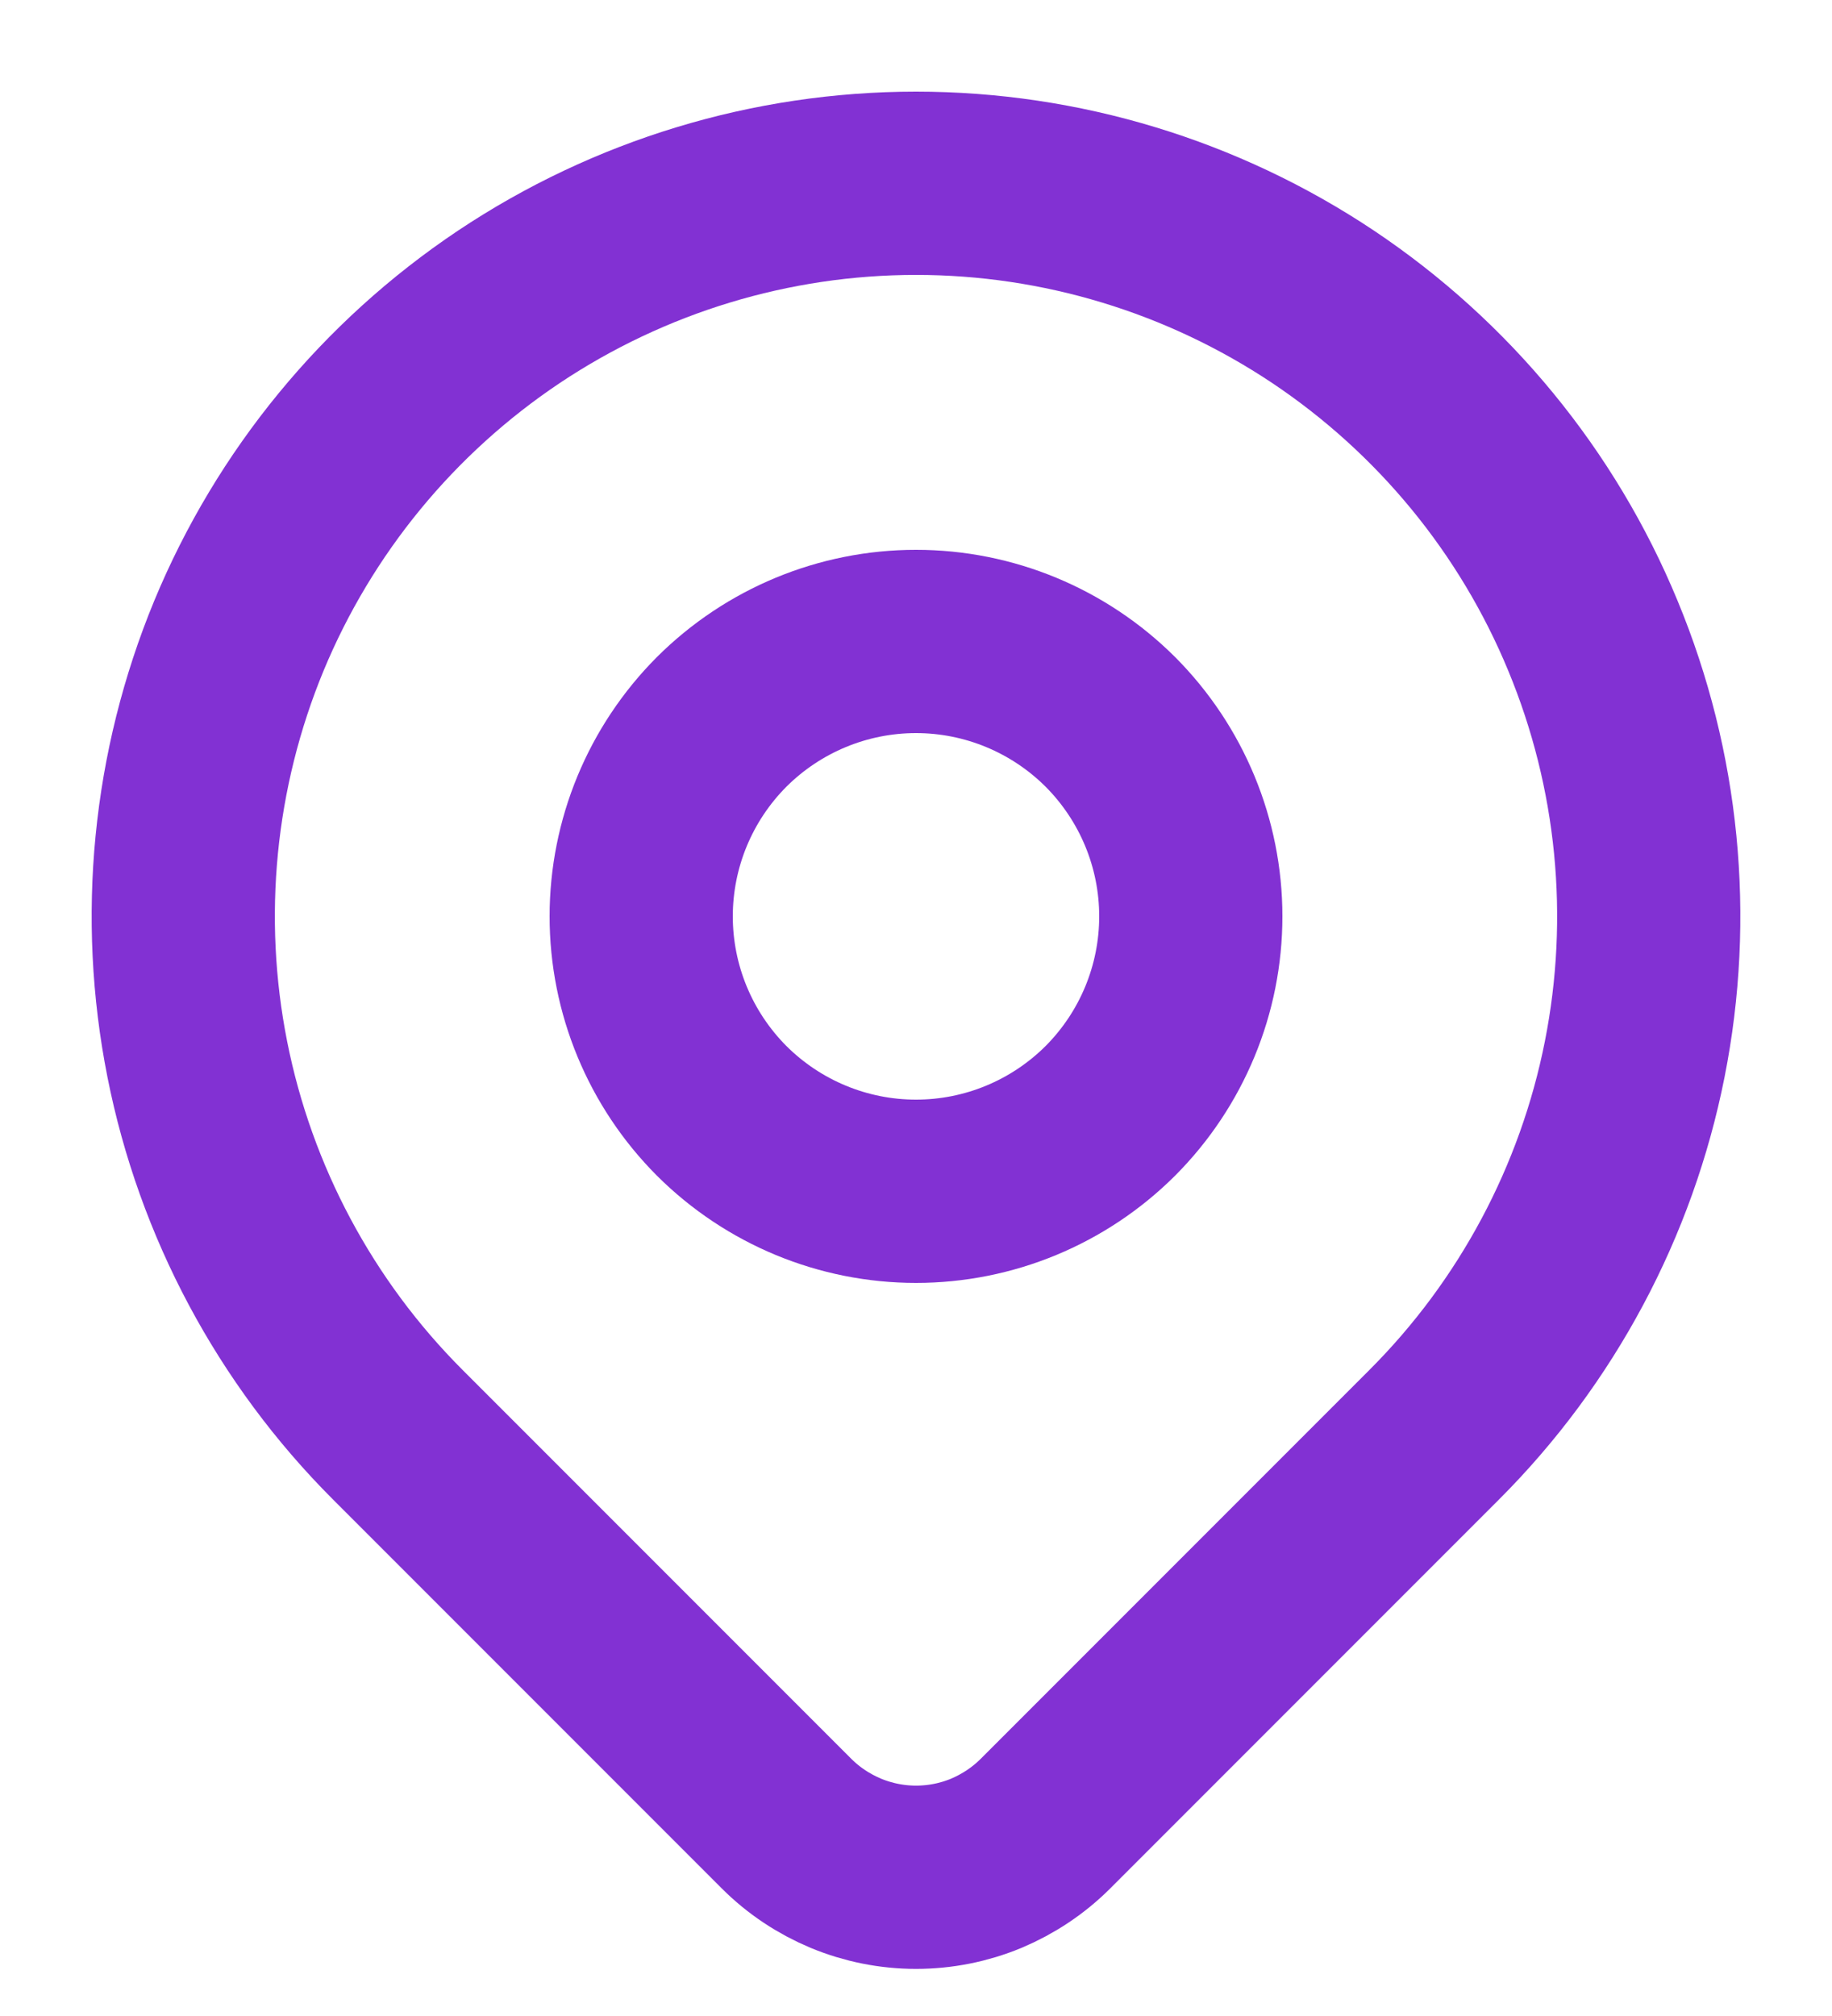 <svg width="10" height="11" viewBox="0 0 10 11" fill="none" xmlns="http://www.w3.org/2000/svg">
<path d="M7.829 7.828L5.707 9.95C5.614 10.043 5.504 10.116 5.383 10.167C5.262 10.217 5.132 10.243 5 10.243C4.869 10.243 4.739 10.217 4.618 10.167C4.496 10.116 4.386 10.043 4.293 9.95L2.171 7.828C1.612 7.269 1.231 6.556 1.077 5.78C0.923 5.004 1.002 4.2 1.304 3.469C1.607 2.738 2.12 2.114 2.778 1.674C3.436 1.235 4.209 1 5 1C5.791 1 6.564 1.235 7.222 1.674C7.88 2.114 8.393 2.738 8.695 3.469C8.998 4.2 9.077 5.004 8.923 5.78C8.769 6.556 8.388 7.269 7.829 7.828Z" stroke="#8231D3" stroke-linecap="round" stroke-linejoin="round"/>
<path d="M6.5 5C6.5 5.398 6.342 5.779 6.061 6.061C5.779 6.342 5.398 6.5 5 6.5C4.602 6.5 4.221 6.342 3.939 6.061C3.658 5.779 3.5 5.398 3.5 5C3.5 4.602 3.658 4.221 3.939 3.939C4.221 3.658 4.602 3.5 5 3.5C5.398 3.5 5.779 3.658 6.061 3.939C6.342 4.221 6.5 4.602 6.5 5Z" stroke="#8231D3" stroke-linecap="round" stroke-linejoin="round"/>
</svg>

